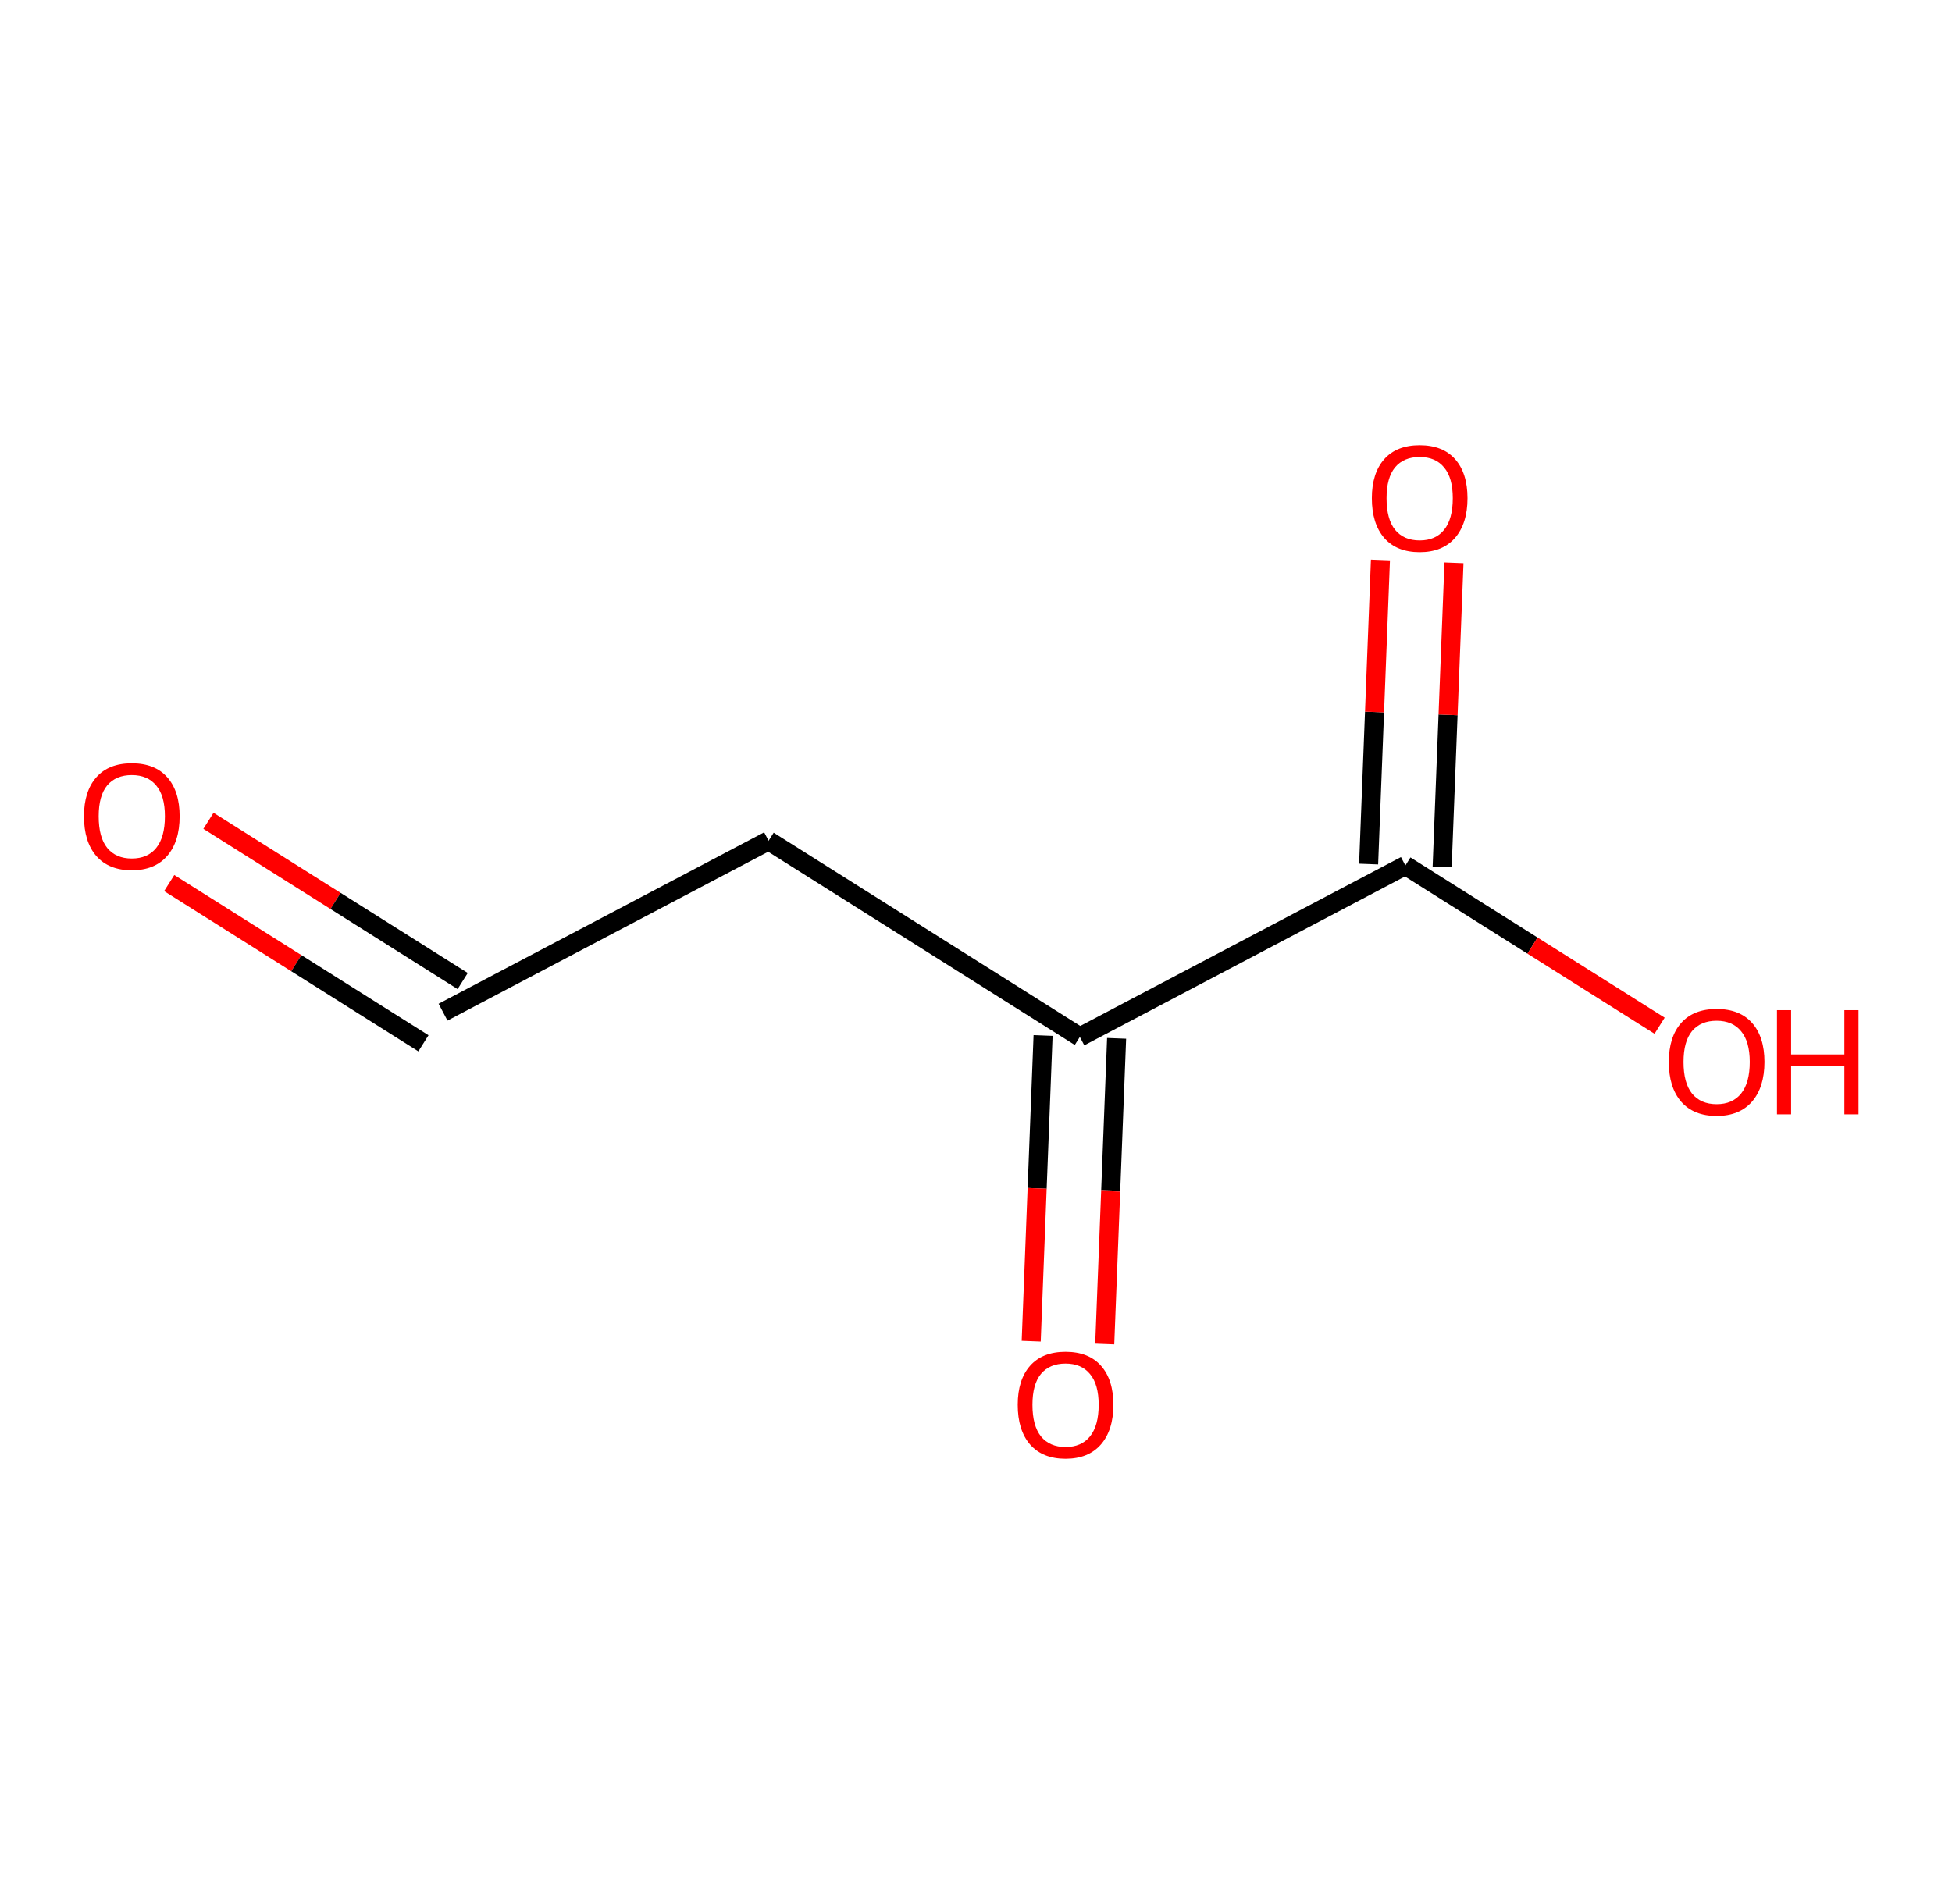 <?xml version='1.0' encoding='ASCII' standalone='yes'?>
<svg xmlns="http://www.w3.org/2000/svg" xmlns:rdkit="http://www.rdkit.org/xml" xmlns:xlink="http://www.w3.org/1999/xlink" version="1.1" baseProfile="full" xml:space="preserve" width="205px" height="200px" viewBox="0 0 205 200">
<!-- END OF HEADER -->
<rect style="opacity:1.0;fill:#FFFFFF;stroke:none" width="205" height="200" x="0" y="0"> </rect>
<path class="bond-0" d="M 17.77,92.758 L 31.119,101.173" style="fill:none;fill-rule:evenodd;stroke:#FF0000;stroke-width:2.0px;stroke-linecap:butt;stroke-linejoin:miter;stroke-opacity:1"/>
<path class="bond-0" d="M 31.119,101.173 L 44.469,109.588" style="fill:none;fill-rule:evenodd;stroke:#000000;stroke-width:2.0px;stroke-linecap:butt;stroke-linejoin:miter;stroke-opacity:1"/>
<path class="bond-0" d="M 21.891,86.22 L 35.24,94.635" style="fill:none;fill-rule:evenodd;stroke:#FF0000;stroke-width:2.0px;stroke-linecap:butt;stroke-linejoin:miter;stroke-opacity:1"/>
<path class="bond-0" d="M 35.24,94.635 L 48.59,103.05" style="fill:none;fill-rule:evenodd;stroke:#000000;stroke-width:2.0px;stroke-linecap:butt;stroke-linejoin:miter;stroke-opacity:1"/>
<path class="bond-1" d="M 46.529,106.319 L 80.718,88.313" style="fill:none;fill-rule:evenodd;stroke:#000000;stroke-width:2.0px;stroke-linecap:butt;stroke-linejoin:miter;stroke-opacity:1"/>
<path class="bond-2" d="M 80.718,88.313 L 113.406,108.918" style="fill:none;fill-rule:evenodd;stroke:#000000;stroke-width:2.0px;stroke-linecap:butt;stroke-linejoin:miter;stroke-opacity:1"/>
<path class="bond-3" d="M 109.545,108.768 L 108.921,124.824" style="fill:none;fill-rule:evenodd;stroke:#000000;stroke-width:2.0px;stroke-linecap:butt;stroke-linejoin:miter;stroke-opacity:1"/>
<path class="bond-3" d="M 108.921,124.824 L 108.297,140.88" style="fill:none;fill-rule:evenodd;stroke:#FF0000;stroke-width:2.0px;stroke-linecap:butt;stroke-linejoin:miter;stroke-opacity:1"/>
<path class="bond-3" d="M 117.267,109.068 L 116.643,125.124" style="fill:none;fill-rule:evenodd;stroke:#000000;stroke-width:2.0px;stroke-linecap:butt;stroke-linejoin:miter;stroke-opacity:1"/>
<path class="bond-3" d="M 116.643,125.124 L 116.019,141.18" style="fill:none;fill-rule:evenodd;stroke:#FF0000;stroke-width:2.0px;stroke-linecap:butt;stroke-linejoin:miter;stroke-opacity:1"/>
<path class="bond-4" d="M 113.406,108.918 L 147.594,90.912" style="fill:none;fill-rule:evenodd;stroke:#000000;stroke-width:2.0px;stroke-linecap:butt;stroke-linejoin:miter;stroke-opacity:1"/>
<path class="bond-5" d="M 151.455,91.062 L 152.076,75.091" style="fill:none;fill-rule:evenodd;stroke:#000000;stroke-width:2.0px;stroke-linecap:butt;stroke-linejoin:miter;stroke-opacity:1"/>
<path class="bond-5" d="M 152.076,75.091 L 152.697,59.12" style="fill:none;fill-rule:evenodd;stroke:#FF0000;stroke-width:2.0px;stroke-linecap:butt;stroke-linejoin:miter;stroke-opacity:1"/>
<path class="bond-5" d="M 143.733,90.762 L 144.354,74.791" style="fill:none;fill-rule:evenodd;stroke:#000000;stroke-width:2.0px;stroke-linecap:butt;stroke-linejoin:miter;stroke-opacity:1"/>
<path class="bond-5" d="M 144.354,74.791 L 144.974,58.82" style="fill:none;fill-rule:evenodd;stroke:#FF0000;stroke-width:2.0px;stroke-linecap:butt;stroke-linejoin:miter;stroke-opacity:1"/>
<path class="bond-6" d="M 147.594,90.912 L 160.944,99.327" style="fill:none;fill-rule:evenodd;stroke:#000000;stroke-width:2.0px;stroke-linecap:butt;stroke-linejoin:miter;stroke-opacity:1"/>
<path class="bond-6" d="M 160.944,99.327 L 174.293,107.742" style="fill:none;fill-rule:evenodd;stroke:#FF0000;stroke-width:2.0px;stroke-linecap:butt;stroke-linejoin:miter;stroke-opacity:1"/>
<path class="atom-0" d="M 8.818 85.745 Q 8.818 83.117, 10.117 81.649 Q 11.415 80.181, 13.841 80.181 Q 16.268 80.181, 17.566 81.649 Q 18.865 83.117, 18.865 85.745 Q 18.865 88.403, 17.551 89.918 Q 16.237 91.417, 13.841 91.417 Q 11.43 91.417, 10.117 89.918 Q 8.818 88.419, 8.818 85.745 M 13.841 90.181 Q 15.511 90.181, 16.407 89.068 Q 17.319 87.939, 17.319 85.745 Q 17.319 83.596, 16.407 82.514 Q 15.511 81.417, 13.841 81.417 Q 12.172 81.417, 11.26 82.499 Q 10.364 83.581, 10.364 85.745 Q 10.364 87.955, 11.26 89.068 Q 12.172 90.181, 13.841 90.181 " fill="#FF0000"/>
<path class="atom-4" d="M 106.882 147.56 Q 106.882 144.932, 108.18 143.464 Q 109.479 141.996, 111.905 141.996 Q 114.332 141.996, 115.63 143.464 Q 116.928 144.932, 116.928 147.56 Q 116.928 150.218, 115.615 151.733 Q 114.301 153.232, 111.905 153.232 Q 109.494 153.232, 108.18 151.733 Q 106.882 150.234, 106.882 147.56 M 111.905 151.996 Q 113.574 151.996, 114.471 150.883 Q 115.383 149.755, 115.383 147.56 Q 115.383 145.412, 114.471 144.33 Q 113.574 143.232, 111.905 143.232 Q 110.236 143.232, 109.324 144.314 Q 108.428 145.396, 108.428 147.56 Q 108.428 149.77, 109.324 150.883 Q 110.236 151.996, 111.905 151.996 " fill="#FF0000"/>
<path class="atom-6" d="M 144.072 52.332 Q 144.072 49.704, 145.37 48.236 Q 146.668 46.768, 149.095 46.768 Q 151.521 46.768, 152.82 48.236 Q 154.118 49.704, 154.118 52.332 Q 154.118 54.99, 152.804 56.505 Q 151.49 58.004, 149.095 58.004 Q 146.684 58.004, 145.37 56.505 Q 144.072 55.006, 144.072 52.332 M 149.095 56.768 Q 150.764 56.768, 151.661 55.655 Q 152.572 54.527, 152.572 52.332 Q 152.572 50.183, 151.661 49.102 Q 150.764 48.004, 149.095 48.004 Q 147.426 48.004, 146.514 49.086 Q 145.617 50.168, 145.617 52.332 Q 145.617 54.542, 146.514 55.655 Q 147.426 56.768, 149.095 56.768 " fill="#FF0000"/>
<path class="atom-7" d="M 175.259 111.548 Q 175.259 108.92, 176.557 107.452 Q 177.856 105.984, 180.282 105.984 Q 182.709 105.984, 184.007 107.452 Q 185.305 108.92, 185.305 111.548 Q 185.305 114.206, 183.992 115.721 Q 182.678 117.22, 180.282 117.22 Q 177.871 117.22, 176.557 115.721 Q 175.259 114.222, 175.259 111.548 M 180.282 115.984 Q 181.951 115.984, 182.848 114.871 Q 183.76 113.743, 183.76 111.548 Q 183.76 109.4, 182.848 108.318 Q 181.951 107.22, 180.282 107.22 Q 178.613 107.22, 177.701 108.302 Q 176.805 109.384, 176.805 111.548 Q 176.805 113.758, 177.701 114.871 Q 178.613 115.984, 180.282 115.984 " fill="#FF0000"/>
<path class="atom-7" d="M 186.619 106.107 L 188.103 106.107 L 188.103 110.76 L 193.698 110.76 L 193.698 106.107 L 195.182 106.107 L 195.182 117.05 L 193.698 117.05 L 193.698 111.996 L 188.103 111.996 L 188.103 117.05 L 186.619 117.05 L 186.619 106.107 " fill="#FF0000"/>
</svg>
